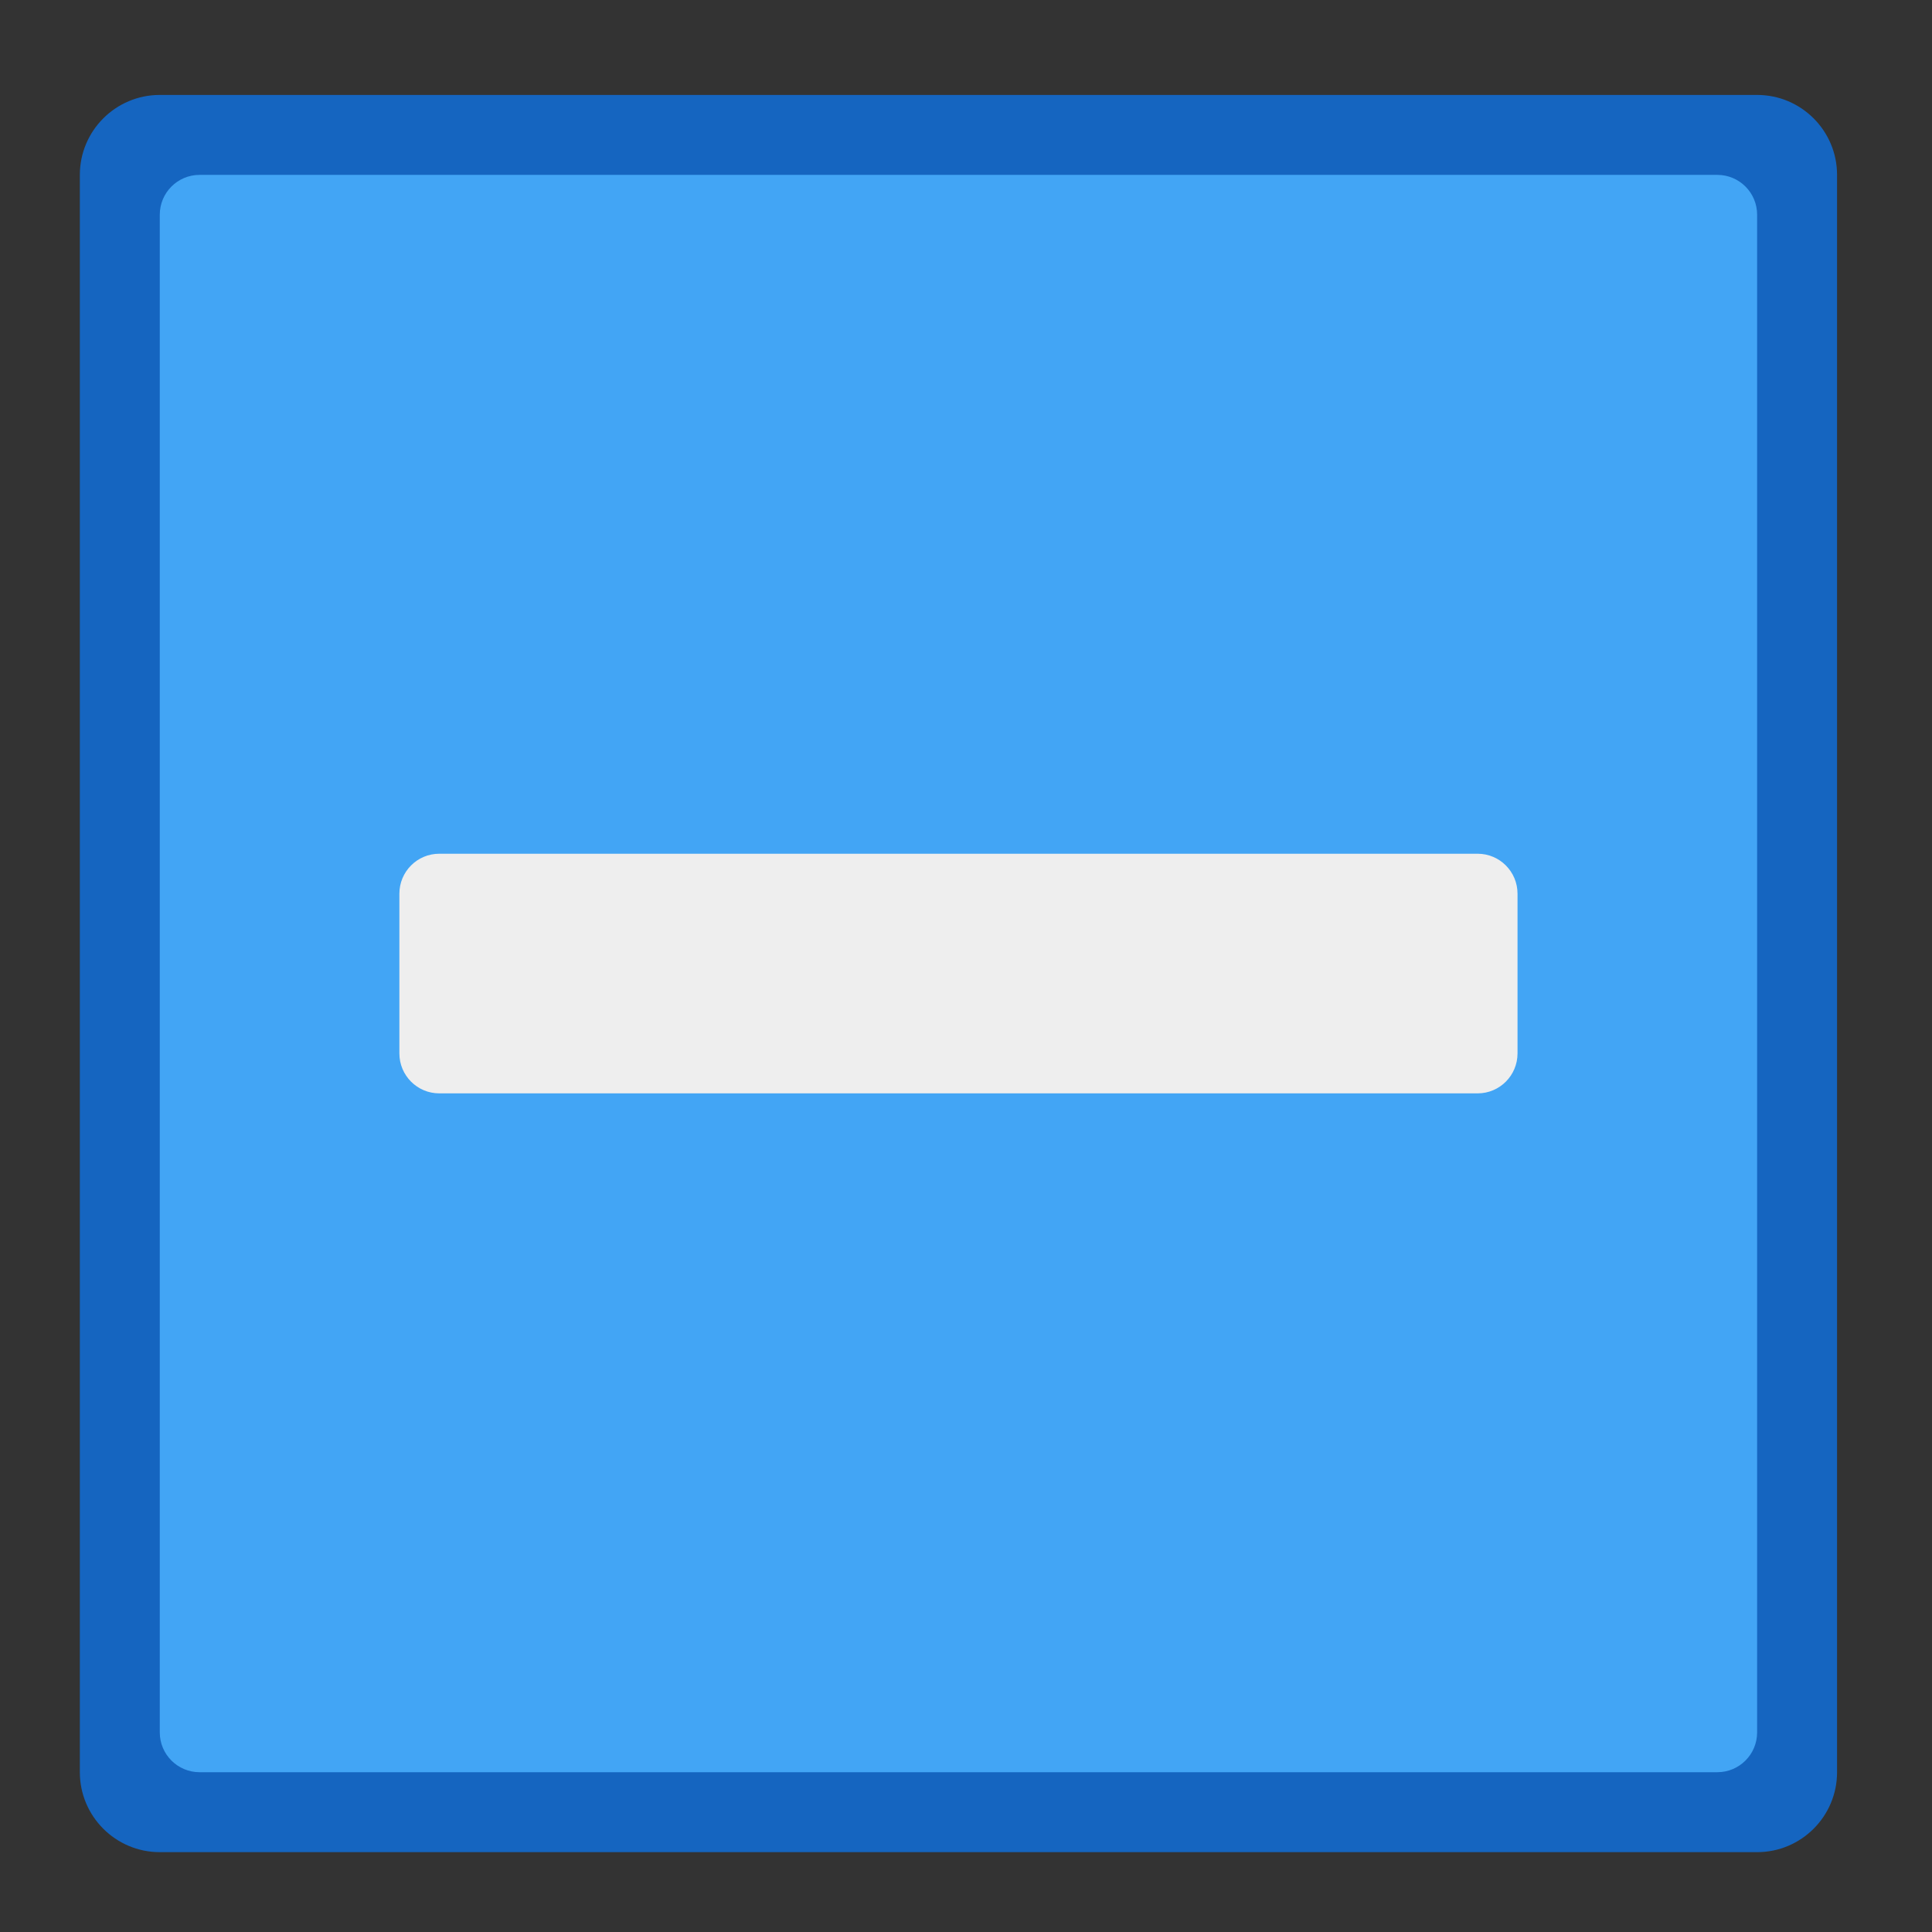 <?xml version="1.0" encoding="UTF-8"?>
<svg xmlns="http://www.w3.org/2000/svg" xmlns:xlink="http://www.w3.org/1999/xlink" width="64px" height="64px" viewBox="0 0 64 64" version="1.1">
<rect x="0" y="0" width="64" height="64" fill="#333333" stroke="none"/>
<g id="surface1">
<path style=" stroke:none;fill-rule:nonzero;fill:rgb(8.235%,39.608%,75.294%);fill-opacity:1;" d="M 58.207 61.355 L 5.293 61.355 C 3.832 61.355 2.645 60.168 2.645 58.707 L 2.645 5.793 C 2.645 4.332 3.832 3.145 5.293 3.145 L 58.207 3.145 C 59.668 3.145 60.855 4.332 60.855 5.793 L 60.855 58.707 C 60.855 60.168 59.668 61.355 58.207 61.355 Z M 58.207 61.355 "/>
<path style=" stroke:none;fill-rule:nonzero;fill:rgb(25.882%,64.706%,96.078%);fill-opacity:1;" d="M 56.887 58.707 L 6.613 58.707 C 5.883 58.707 5.293 58.117 5.293 57.387 L 5.293 7.113 C 5.293 6.383 5.883 5.793 6.613 5.793 L 56.887 5.793 C 57.617 5.793 58.207 6.383 58.207 7.113 L 58.207 57.387 C 58.207 58.117 57.617 58.707 56.887 58.707 Z M 56.887 58.707 "/>
<path style=" stroke:none;fill-rule:nonzero;fill:rgb(93.333%,93.333%,93.333%);fill-opacity:1;" d="M 13.23 29.605 L 13.23 34.895 C 13.23 35.625 13.82 36.219 14.551 36.219 L 48.949 36.219 C 49.68 36.219 50.27 35.625 50.27 34.895 L 50.27 29.605 C 50.27 28.875 49.68 28.281 48.949 28.281 L 14.551 28.281 C 13.82 28.281 13.23 28.875 13.23 29.605 Z M 13.23 29.605 "/>
</g>
</svg>
